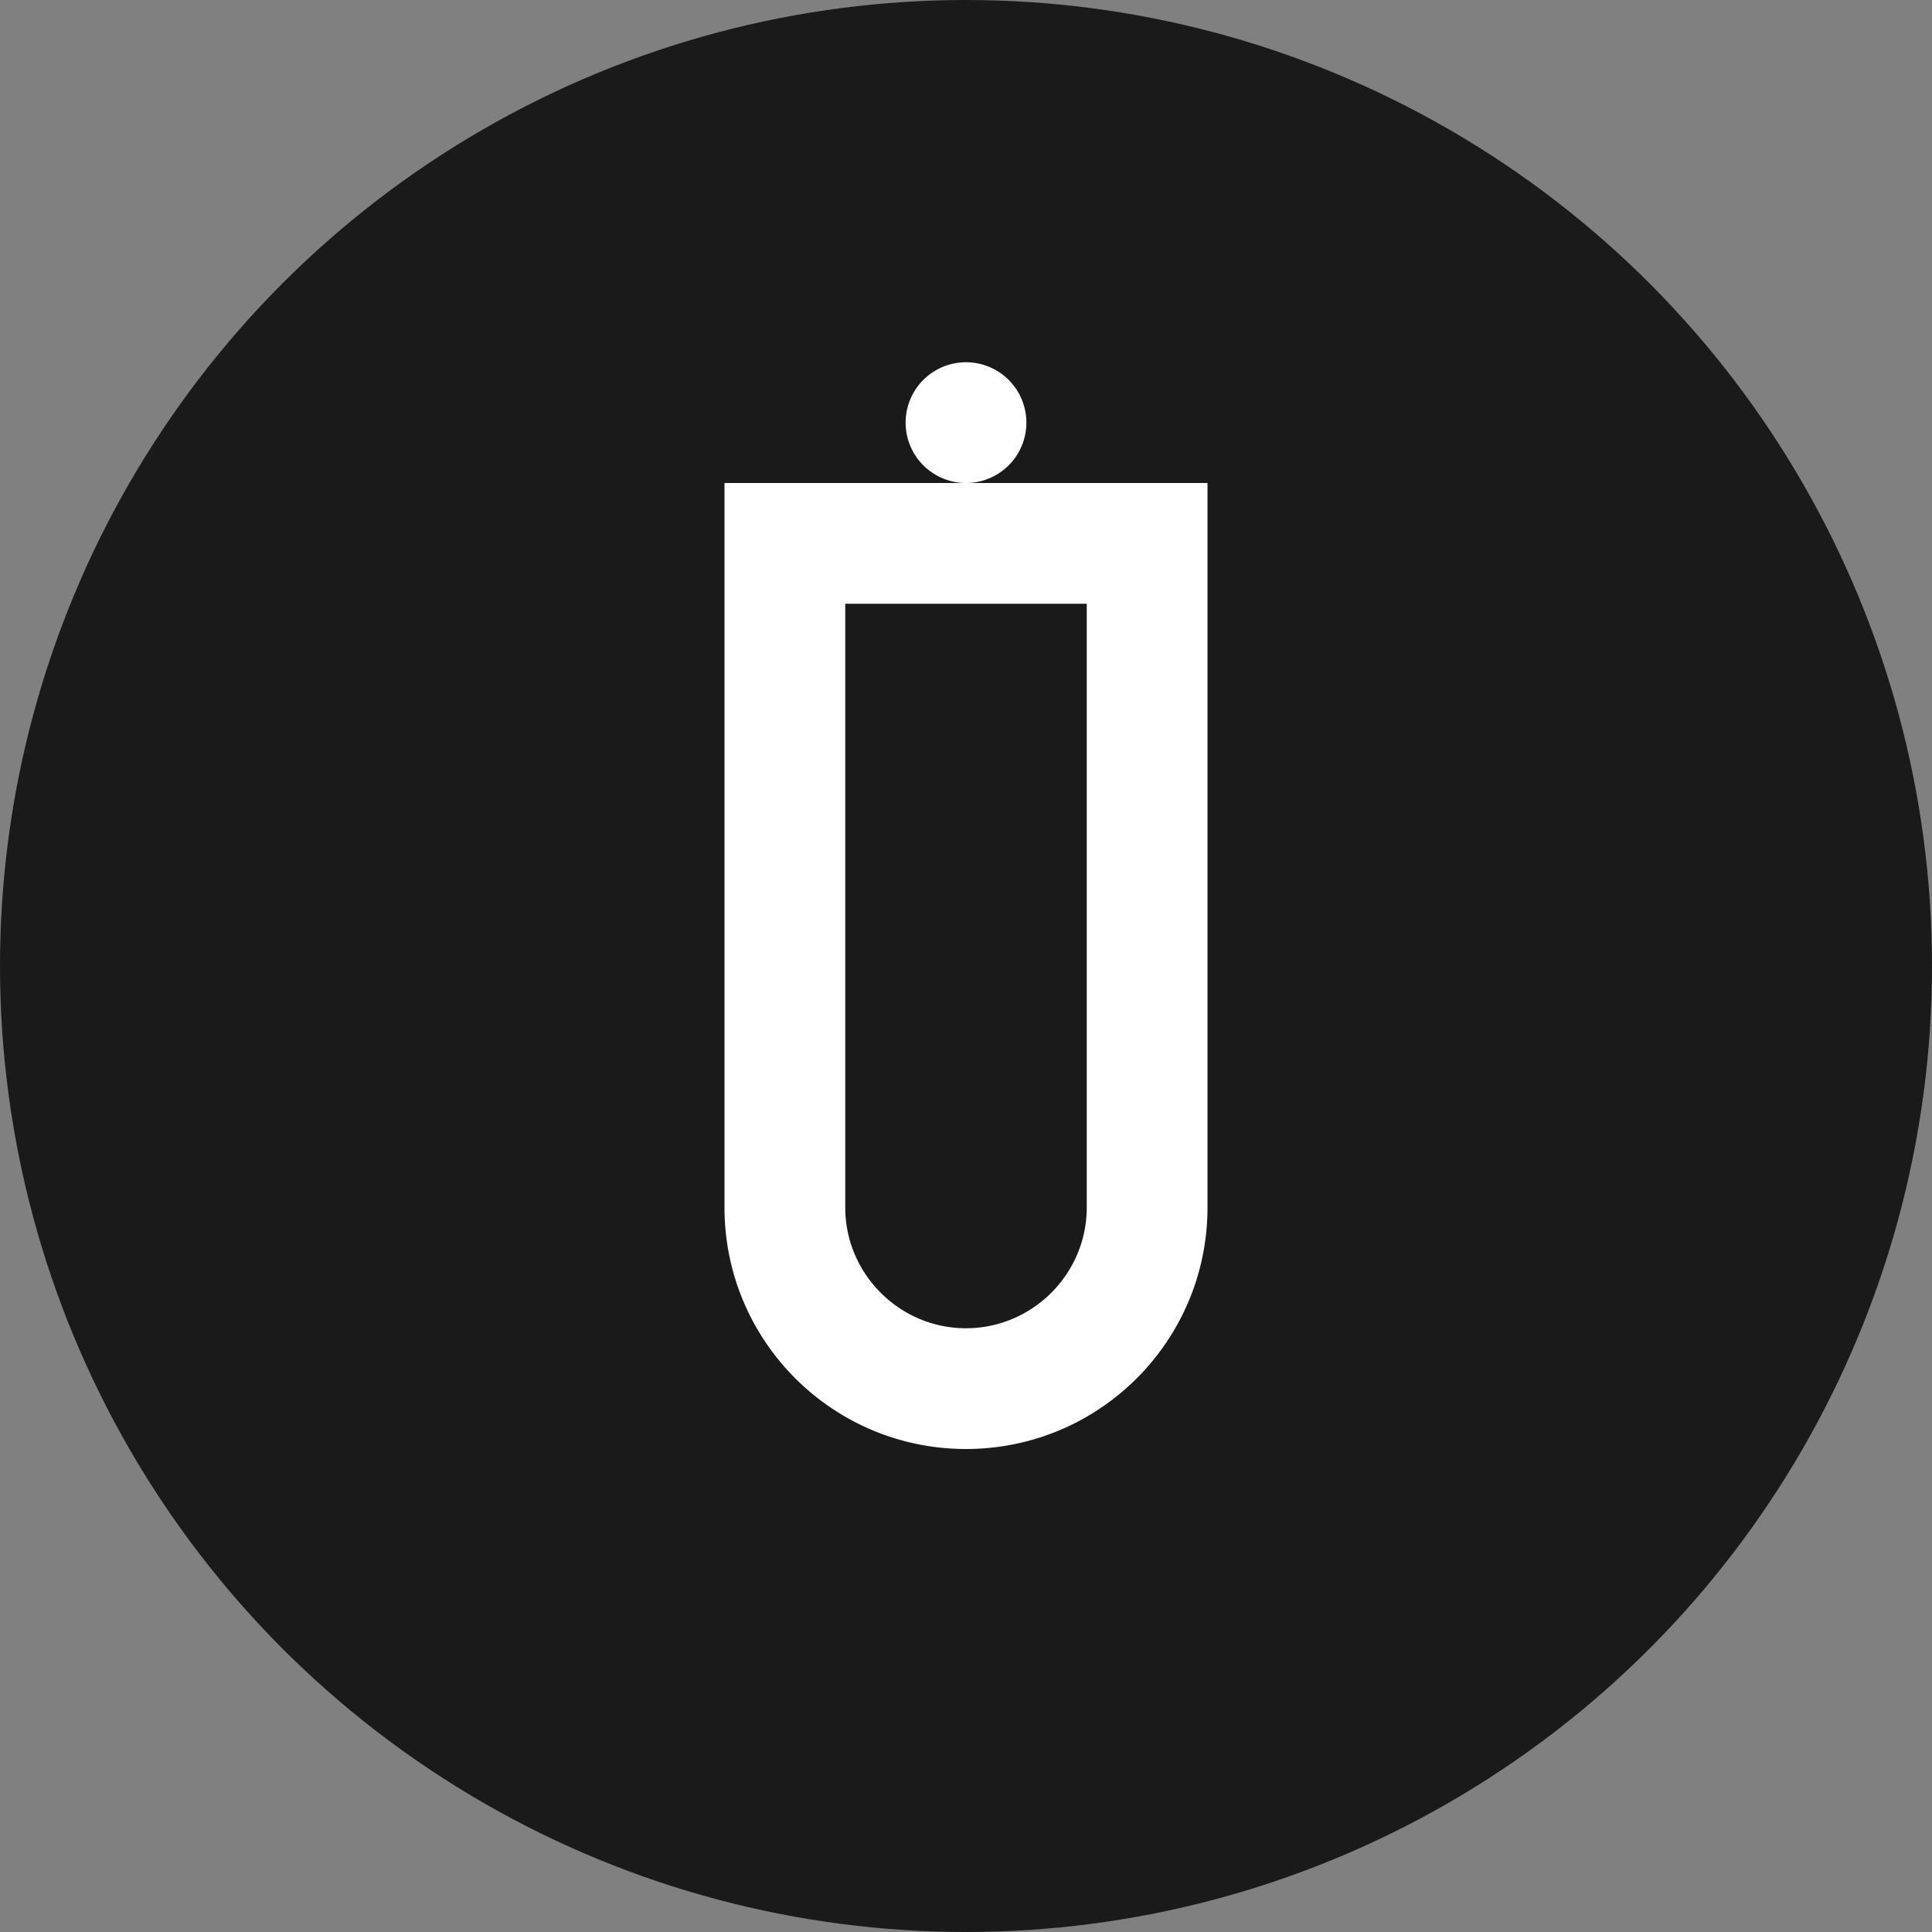 <svg xmlns="http://www.w3.org/2000/svg" viewBox="0 0 32 32">
  <rect x="0" y="0" width="32" height="32" fill="#808080" stroke="none"/>
  <g fill="none" fill-rule="evenodd">
    <circle cx="16" cy="16" r="16" fill="#1a1a1a"/>
    <path fill="#FFF" d="M12 8h8v12c0 2.21-1.79 4-4 4s-4-1.79-4-4V8zm2 2v10c0 1.1.9 2 2 2s2-.9 2-2V10h-4zm2-4a1 1 0 110 2 1 1 0 010-2z"/>
  </g>
</svg>
